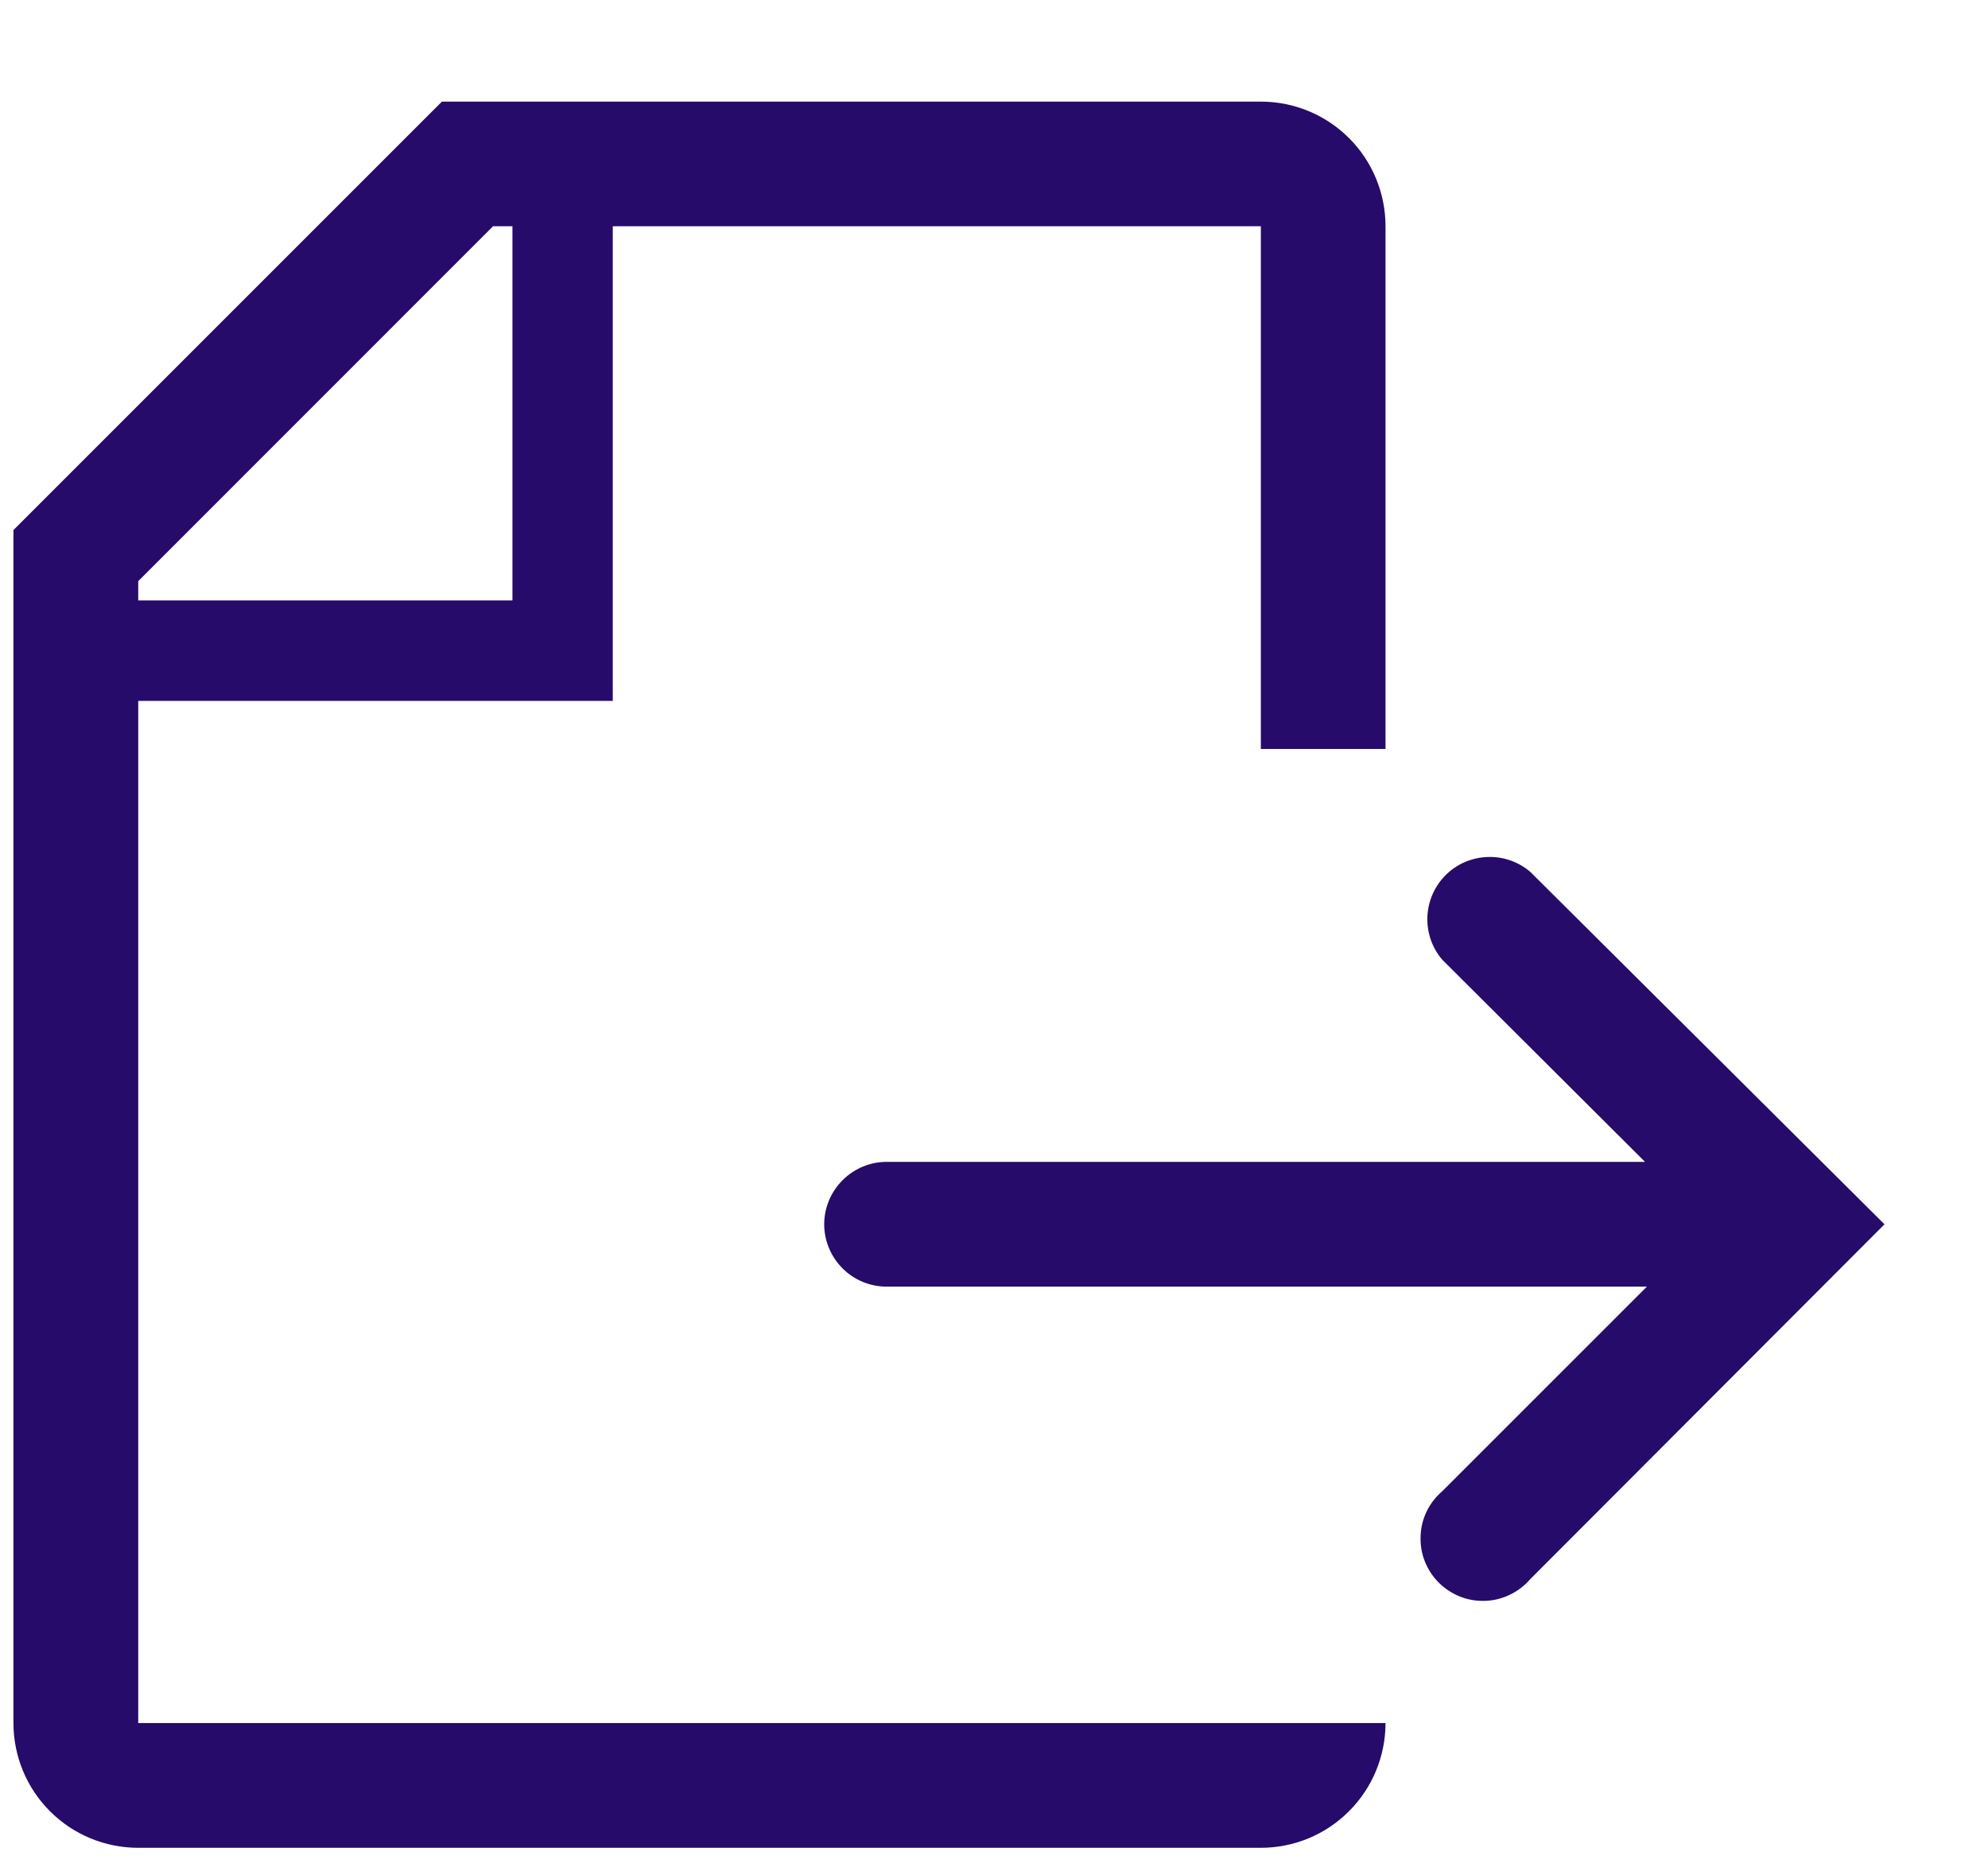 <svg width="17" height="16" viewBox="0 0 17 16" fill="none" xmlns="http://www.w3.org/2000/svg">
<path d="M13.086 7.456C12.984 7.369 12.852 7.323 12.718 7.329C12.584 7.334 12.457 7.389 12.362 7.484C12.267 7.579 12.211 7.707 12.206 7.841C12.201 7.975 12.246 8.106 12.334 8.208L14.067 9.936H7.582C7.44 9.936 7.305 9.993 7.205 10.093C7.105 10.193 7.048 10.328 7.048 10.47C7.048 10.611 7.105 10.747 7.205 10.847C7.305 10.947 7.44 11.003 7.582 11.003H14.083L12.334 12.752C12.278 12.8 12.232 12.859 12.2 12.925C12.168 12.991 12.15 13.063 12.148 13.137C12.145 13.21 12.157 13.284 12.184 13.352C12.211 13.42 12.251 13.482 12.303 13.534C12.355 13.586 12.418 13.627 12.486 13.654C12.554 13.681 12.628 13.693 12.701 13.69C12.775 13.688 12.847 13.669 12.913 13.637C12.979 13.605 13.038 13.56 13.086 13.504L16.115 10.47L13.086 7.456Z" fill="#260B6A"/>
<path d="M1.182 5.994H5.24V1.935H10.782V6.405H11.848V1.935C11.848 1.652 11.736 1.381 11.536 1.181C11.336 0.981 11.065 0.869 10.782 0.869H3.779L0.115 4.533V14.735C0.115 15.018 0.227 15.289 0.427 15.489C0.627 15.69 0.899 15.802 1.182 15.802H10.782C11.065 15.802 11.336 15.69 11.536 15.489C11.736 15.289 11.848 15.018 11.848 14.735H1.182V5.994ZM1.182 4.97L4.216 1.935H4.382V5.135H1.182V4.97Z" fill="#260B6A"/>
</svg>
